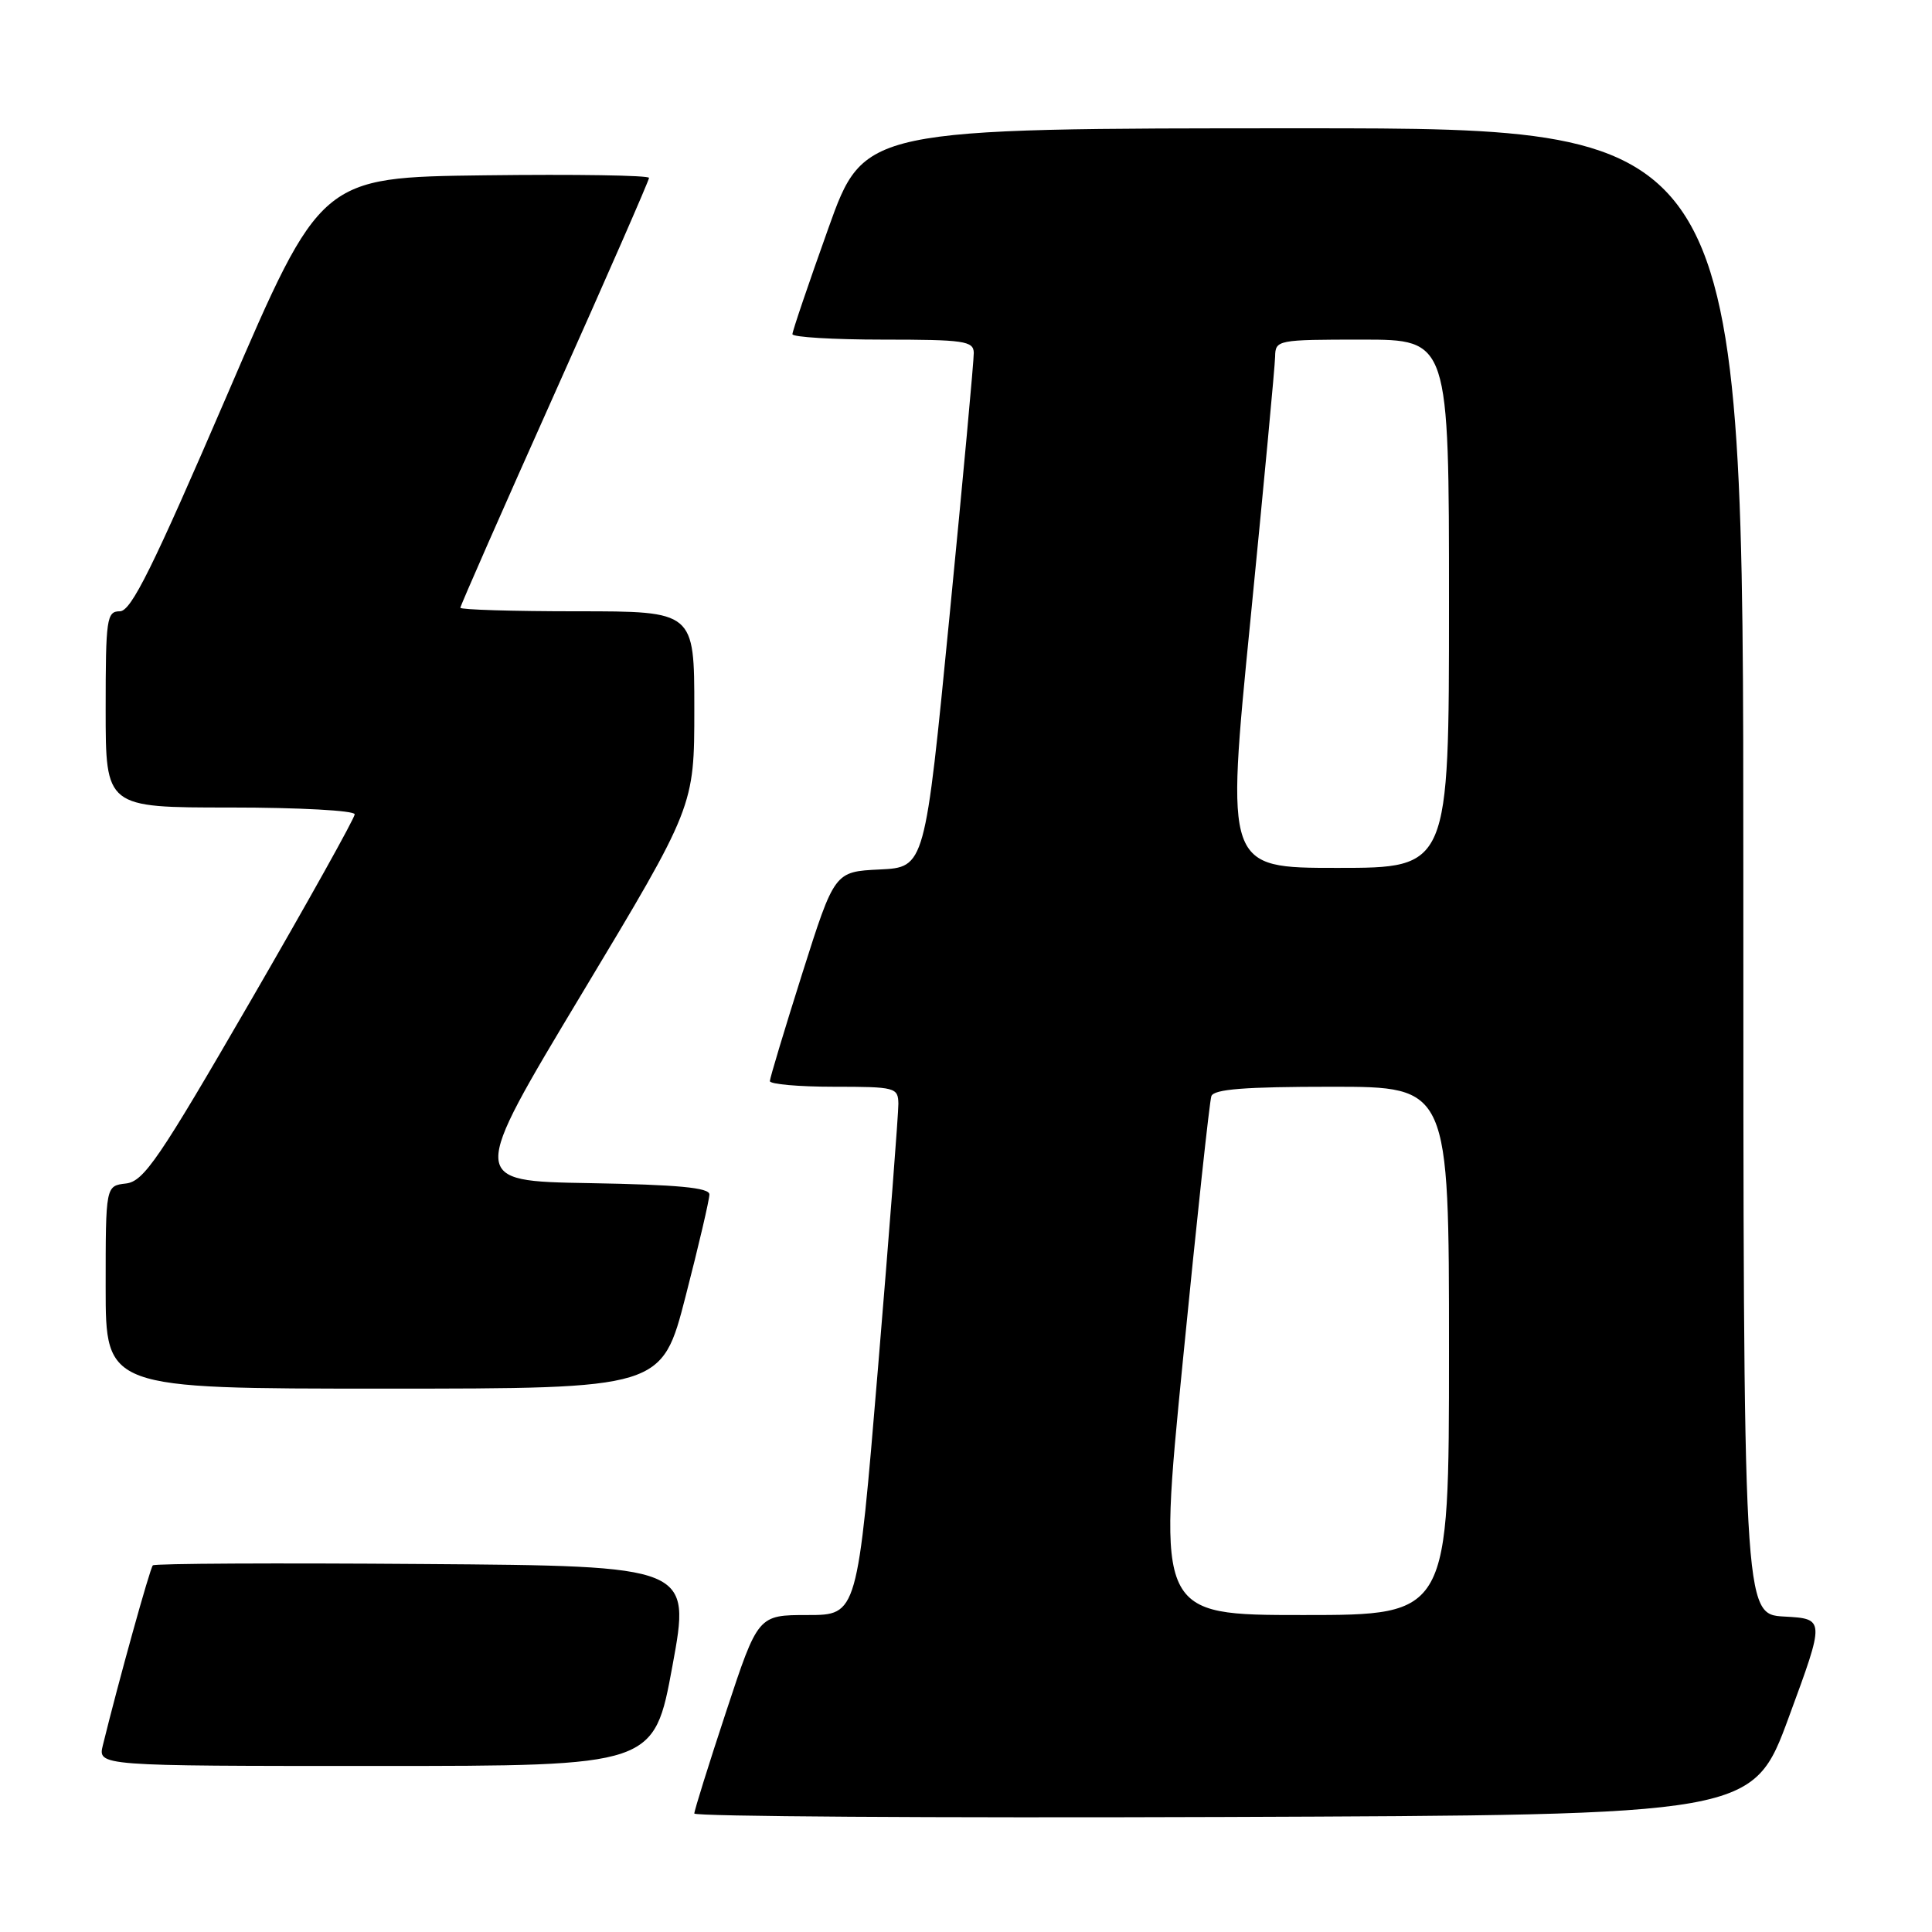 <?xml version="1.0" encoding="UTF-8" standalone="no"?>
<!DOCTYPE svg PUBLIC "-//W3C//DTD SVG 1.1//EN" "http://www.w3.org/Graphics/SVG/1.1/DTD/svg11.dtd" >
<svg xmlns="http://www.w3.org/2000/svg" xmlns:xlink="http://www.w3.org/1999/xlink" version="1.1" viewBox="0 0 256 256">
 <g >
 <path fill="currentColor"
d=" M 237.04 227.50 C 241.83 214.50 241.83 214.50 236.41 214.20 C 231.00 213.90 231.00 213.90 231.00 115.45 C 231.00 17.00 231.00 17.00 172.75 17.00 C 114.49 17.00 114.49 17.00 109.75 30.28 C 107.14 37.58 105.00 43.88 105.00 44.28 C 105.00 44.67 110.40 45.00 117.00 45.00 C 127.75 45.00 129.00 45.18 129.03 46.75 C 129.05 47.71 127.60 63.44 125.81 81.71 C 122.56 114.92 122.56 114.92 116.57 115.21 C 110.58 115.50 110.58 115.50 106.30 129.00 C 103.95 136.43 102.02 142.84 102.01 143.25 C 102.01 143.66 105.83 144.00 110.50 144.00 C 118.64 144.00 119.00 144.10 119.04 146.25 C 119.05 147.49 117.84 163.24 116.34 181.25 C 113.61 214.00 113.61 214.00 107.02 214.00 C 100.44 214.00 100.44 214.00 96.22 226.79 C 93.90 233.82 92.00 239.90 92.00 240.30 C 92.00 240.69 123.56 240.90 162.13 240.76 C 232.26 240.50 232.26 240.50 237.04 227.50 Z  M 89.10 220.75 C 91.54 207.50 91.54 207.50 56.12 207.24 C 36.63 207.09 20.49 207.17 20.25 207.42 C 19.87 207.80 15.67 222.93 13.63 231.25 C 12.96 234.00 12.96 234.00 49.81 234.00 C 86.66 234.00 86.66 234.00 89.10 220.75 Z  M 90.85 171.75 C 92.59 165.01 94.00 158.95 94.00 158.27 C 94.00 157.37 89.83 156.98 78.09 156.77 C 62.18 156.50 62.18 156.50 77.09 131.68 C 92.00 106.87 92.00 106.87 92.00 93.93 C 92.00 81.00 92.00 81.00 76.50 81.00 C 67.97 81.00 61.00 80.79 61.00 80.53 C 61.00 80.27 66.62 67.49 73.50 52.12 C 80.38 36.75 86.00 23.90 86.00 23.57 C 86.00 23.23 76.21 23.08 64.25 23.23 C 42.50 23.50 42.50 23.50 30.13 52.25 C 20.20 75.30 17.38 81.00 15.88 81.00 C 14.14 81.00 14.00 81.95 14.00 94.00 C 14.00 107.00 14.00 107.00 30.50 107.00 C 39.63 107.00 47.00 107.40 47.00 107.90 C 47.00 108.40 40.79 119.53 33.19 132.65 C 21.04 153.63 19.06 156.54 16.69 156.82 C 14.00 157.13 14.00 157.13 14.00 170.57 C 14.00 184.00 14.00 184.00 50.85 184.00 C 87.70 184.00 87.70 184.00 90.85 171.75 Z  M 156.74 180.25 C 158.57 161.69 160.27 145.94 160.51 145.25 C 160.83 144.32 164.94 144.00 176.47 144.00 C 192.00 144.00 192.00 144.00 192.00 179.00 C 192.00 214.00 192.00 214.00 172.70 214.00 C 153.40 214.00 153.40 214.00 156.74 180.25 Z  M 165.68 82.25 C 167.46 64.24 168.94 48.49 168.96 47.25 C 169.00 45.05 169.25 45.00 180.50 45.00 C 192.00 45.00 192.00 45.00 192.00 80.00 C 192.00 115.00 192.00 115.00 177.21 115.00 C 162.43 115.00 162.43 115.00 165.68 82.25 Z "/>
</g>
</svg>